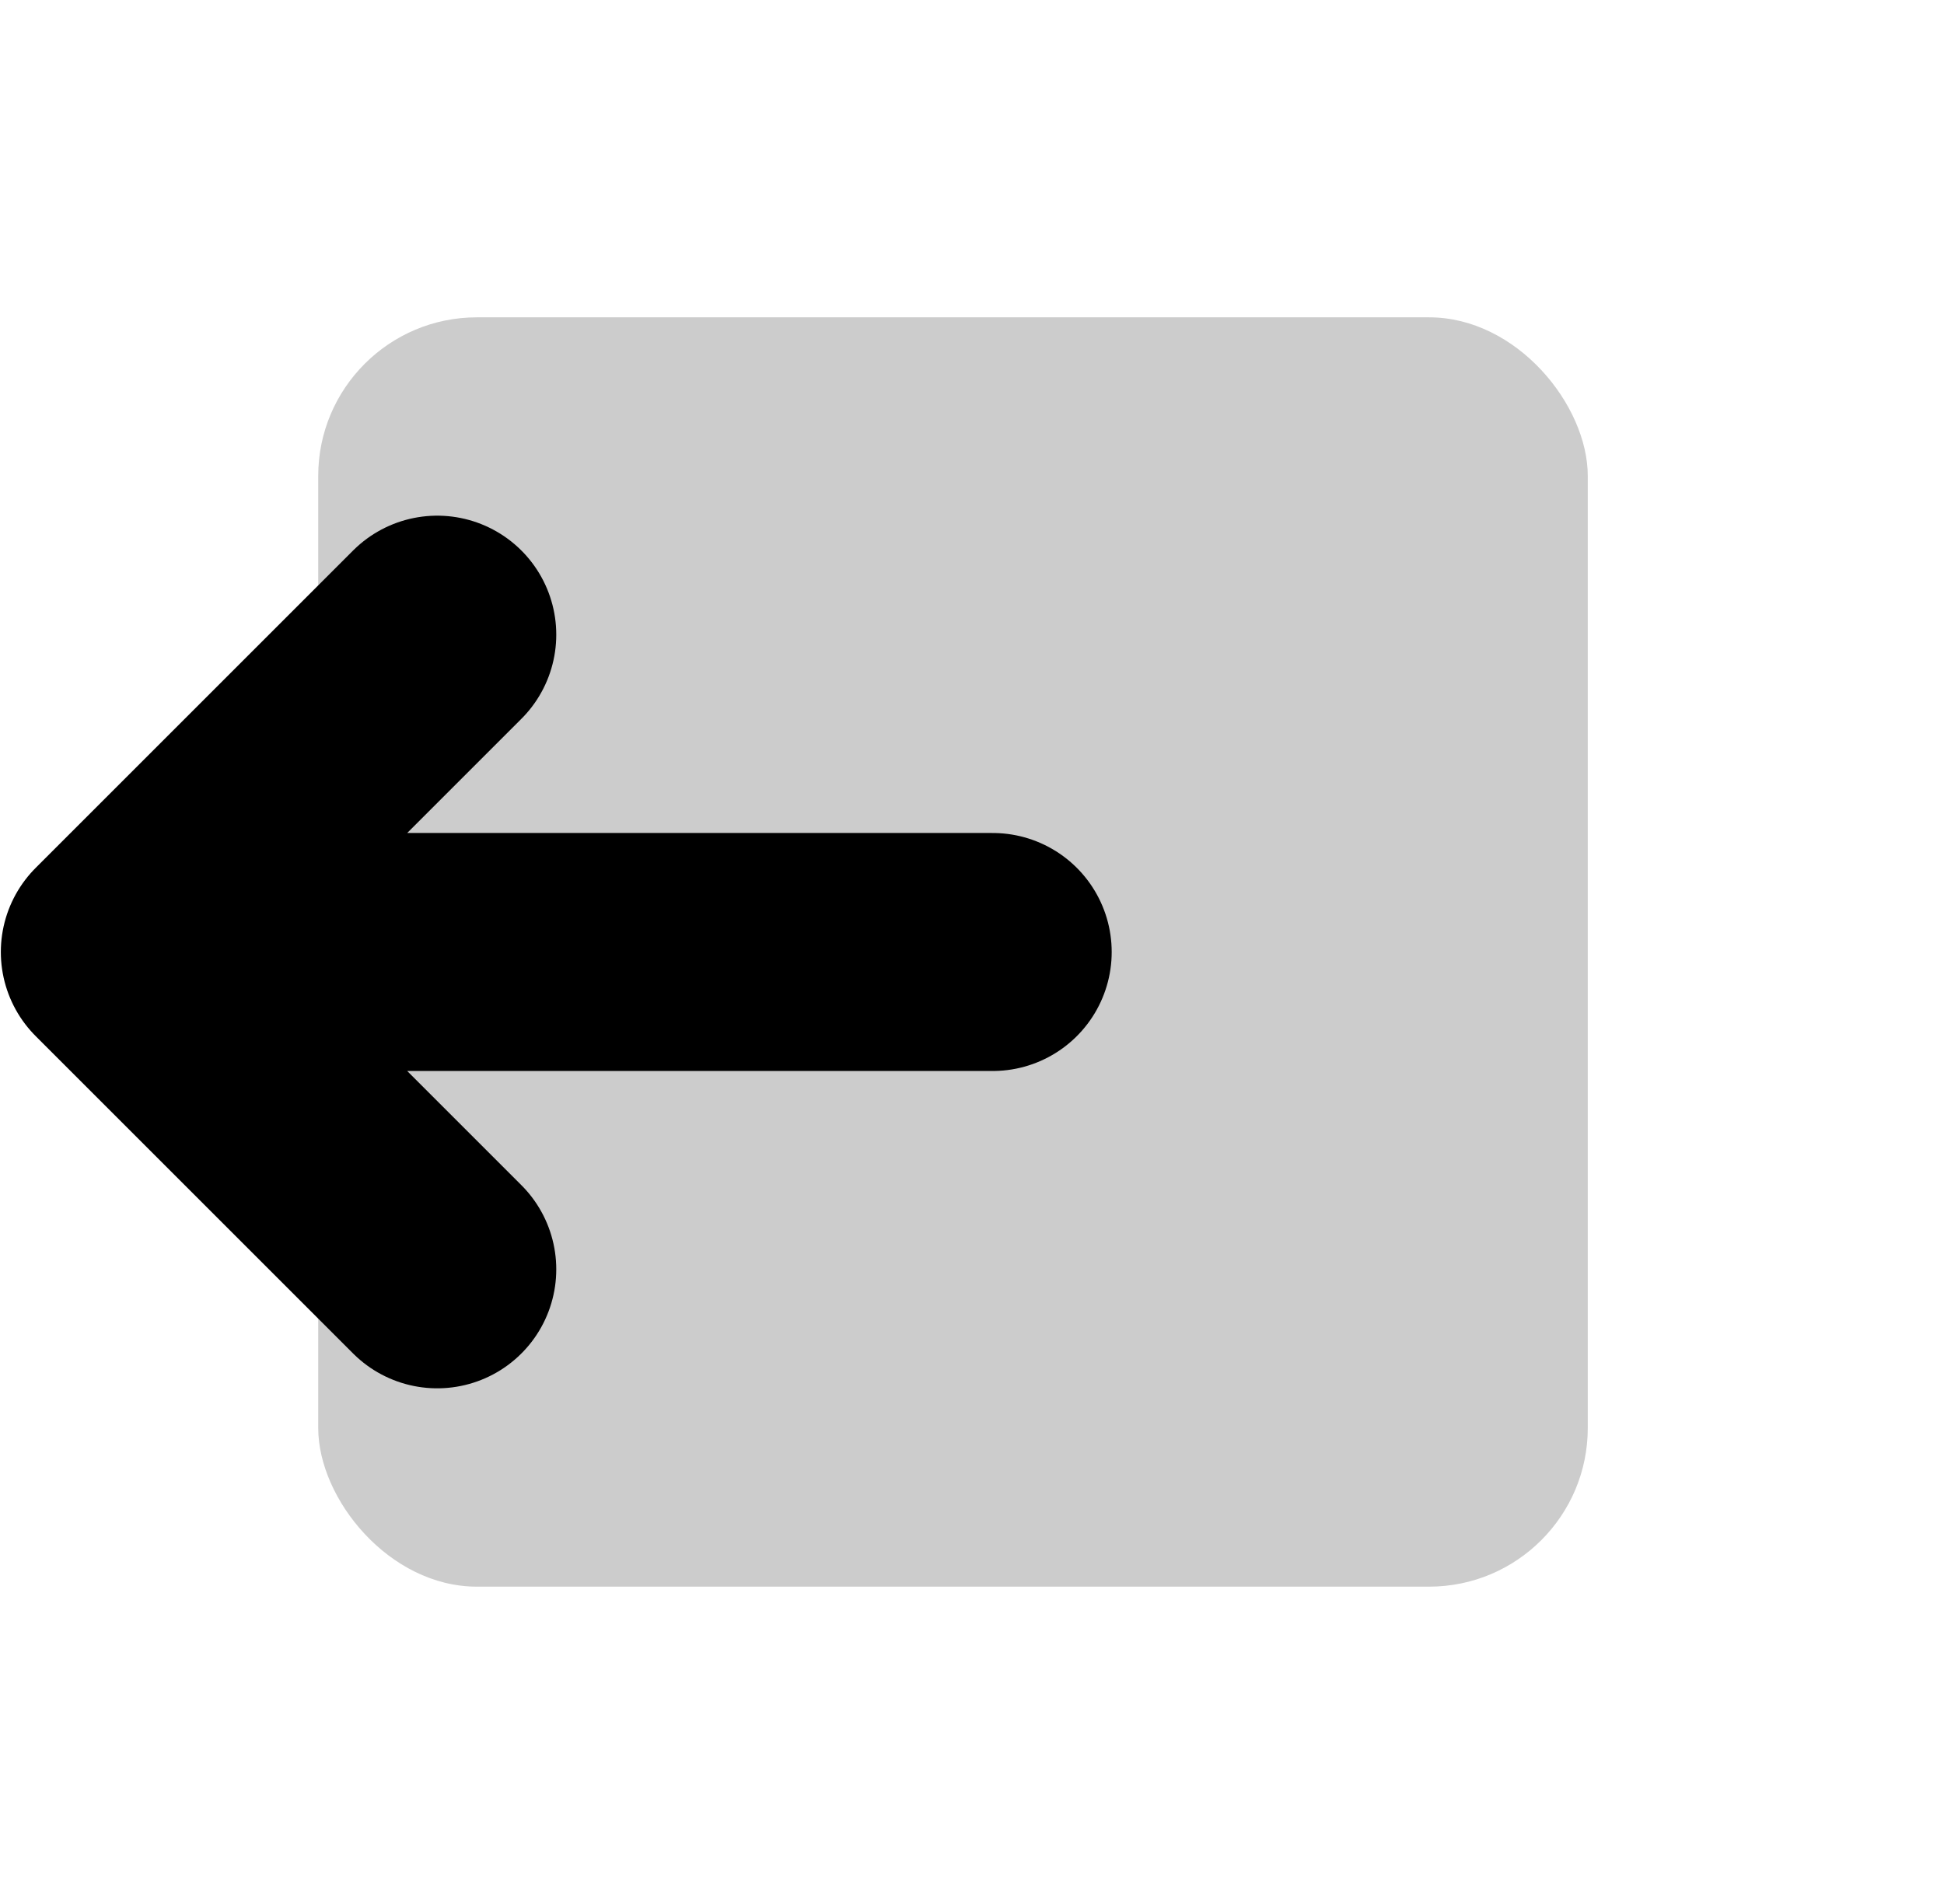<svg width="49" height="48" viewBox="0 0 49 48" fill="none" xmlns="http://www.w3.org/2000/svg">
<g id="arrows/exiting-left" clip-path="url(#clip0_11:138)">
<rect id="Rectangle 37" opacity="0.2" x="8.021" y="8" width="32" height="32" rx="4" fill="black"/>
<path id="Vector 9" d="M25.021 24L3.021 24M3.021 24L11.021 32M3.021 24L11.021 16" stroke="black" stroke-width="6" stroke-linecap="round" stroke-linejoin="round"/>
</g>
<defs>
<clipPath id="clip0_11:138">
<rect width="48" height="48" fill="white" transform="translate(0.021)"/>
</clipPath>
</defs>
</svg>
